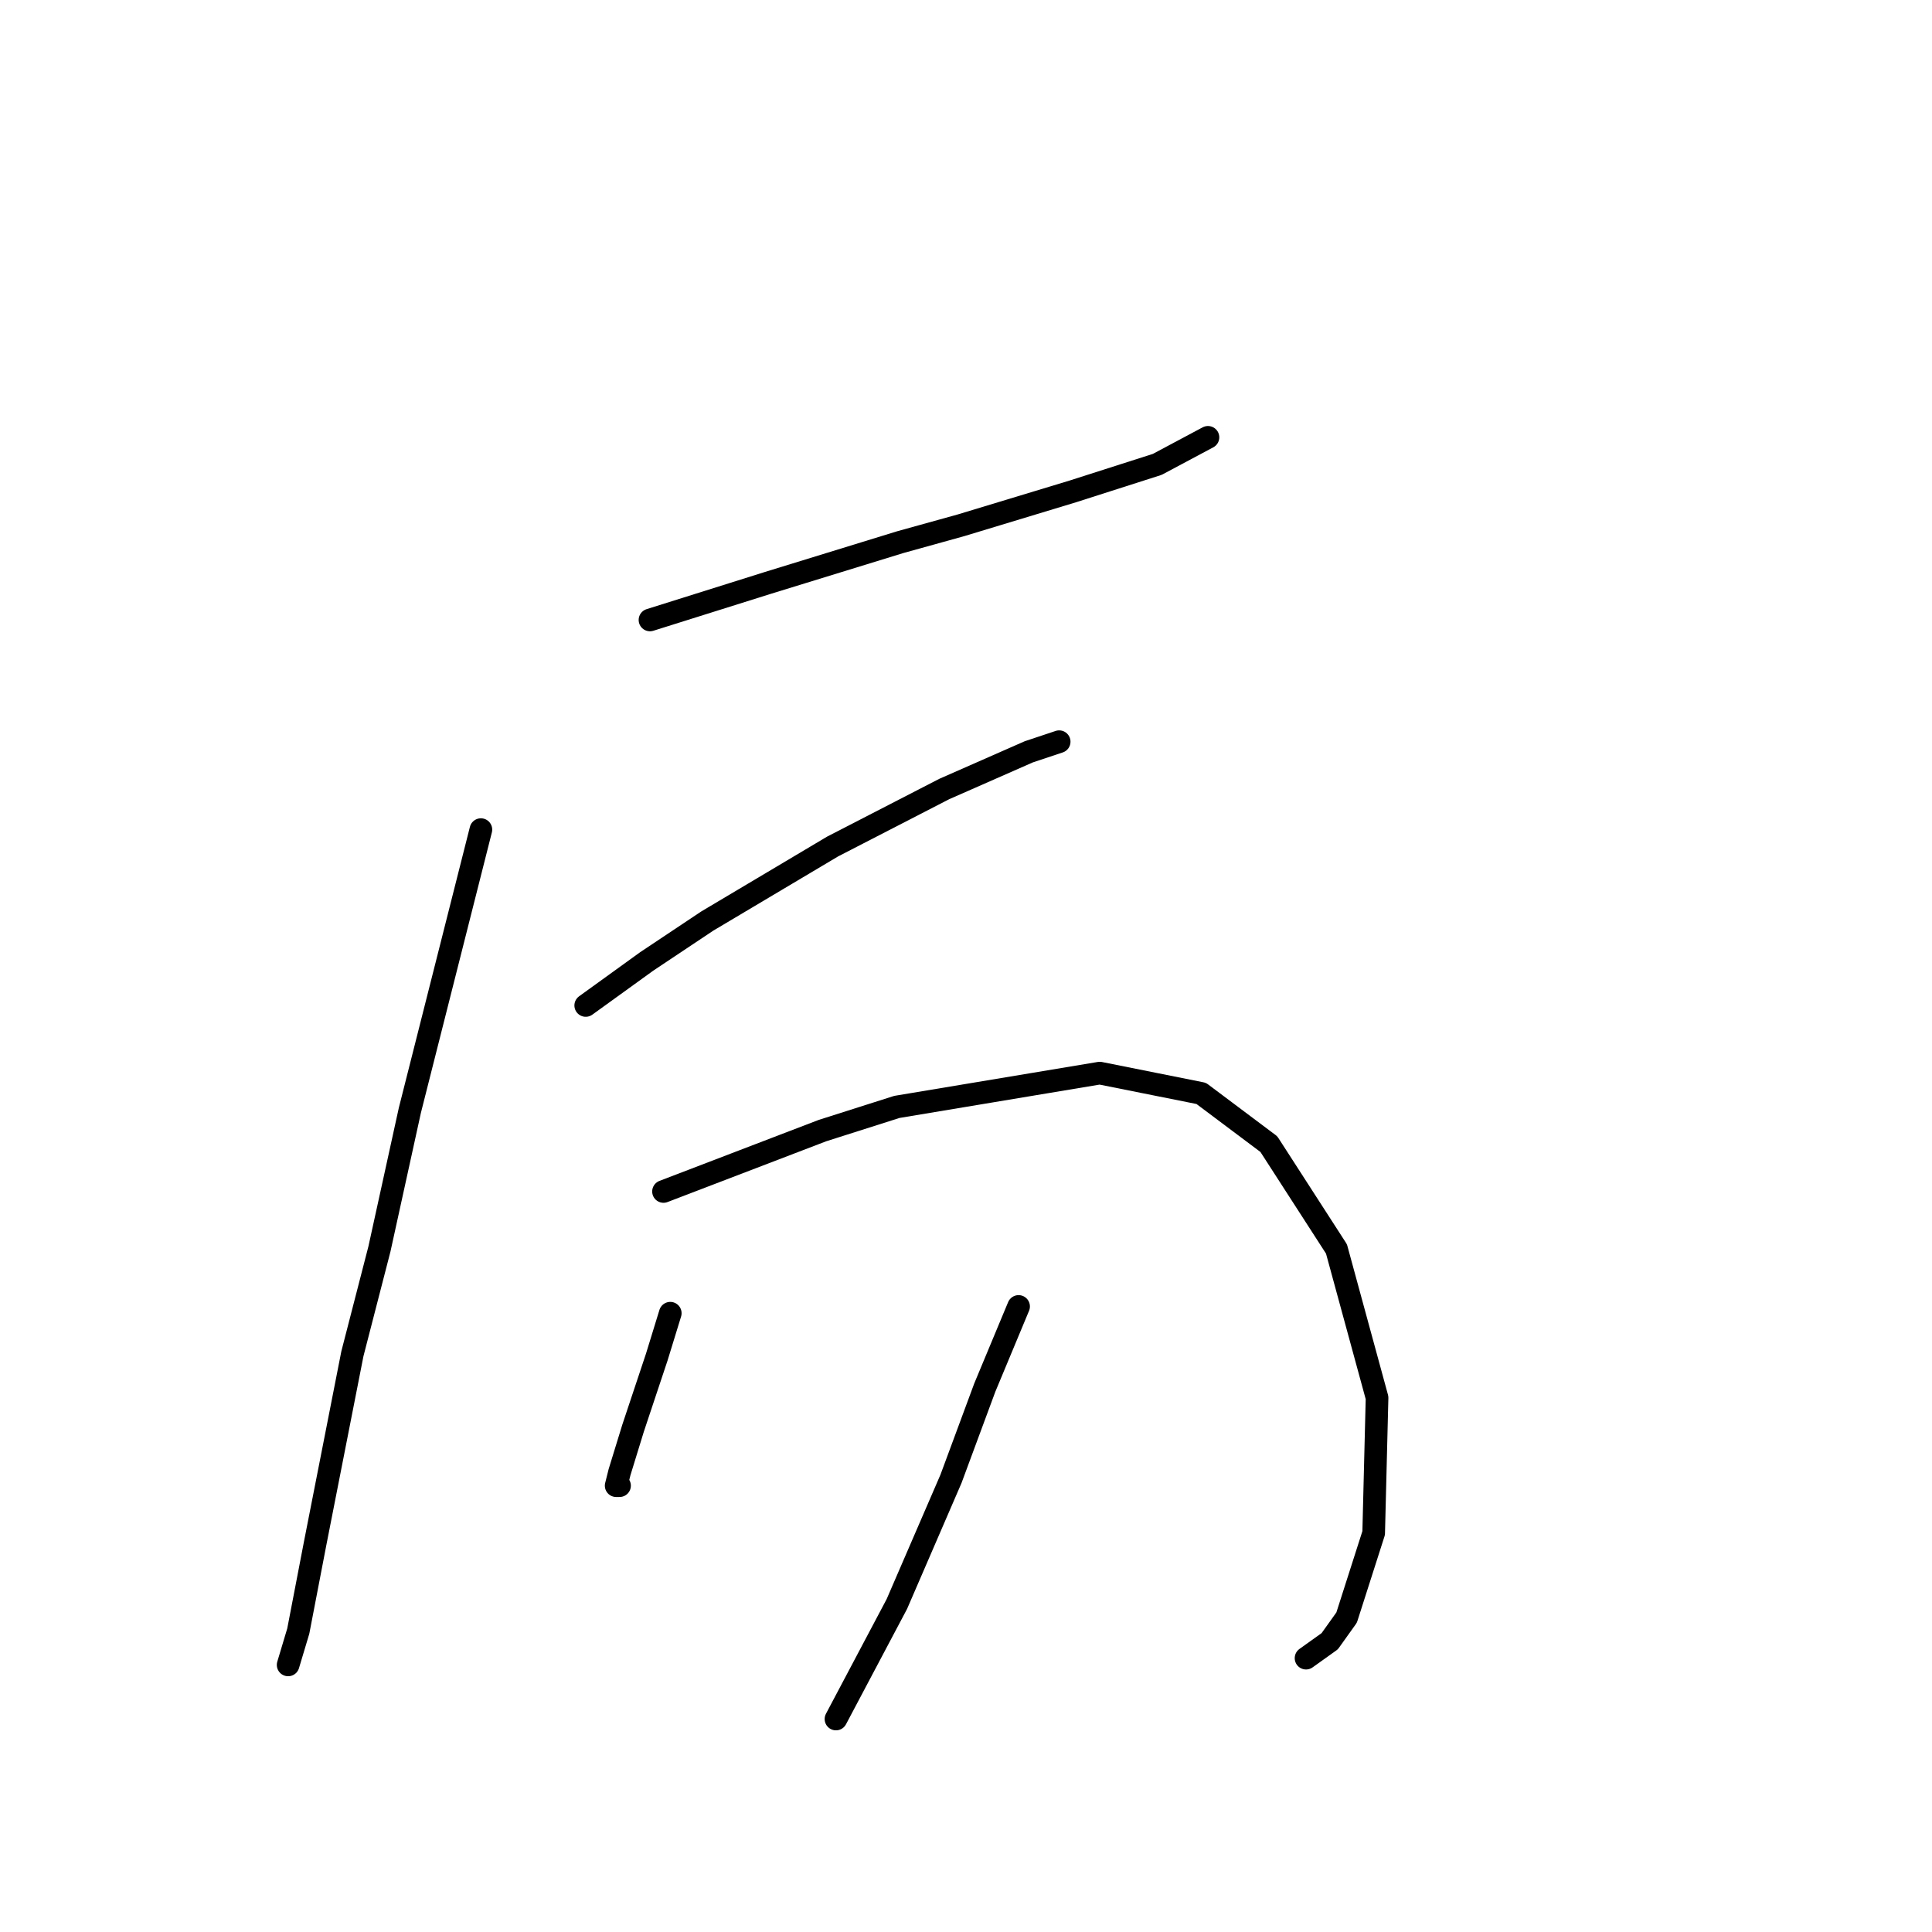 <?xml version="1.0" standalone="no"?>
    <svg width="256" height="256" xmlns="http://www.w3.org/2000/svg" version="1.1">
    <polyline stroke="black" stroke-width="3" stroke-linecap="round" fill="transparent" stroke-linejoin="round" points="86.126 82.147 101.809 77.218 119.285 71.84 127.351 69.6 142.138 65.119 153.341 61.534 160.062 57.949 160.062 57.949 " />
        <polyline stroke="black" stroke-width="3" stroke-linecap="round" fill="transparent" stroke-linejoin="round" points="63.721 109.929 54.31 147.121 50.278 165.493 46.693 179.385 41.764 204.478 39.523 216.129 38.179 220.61 38.179 220.61 " />
        <polyline stroke="black" stroke-width="3" stroke-linecap="round" fill="transparent" stroke-linejoin="round" points="77.612 133.23 85.677 127.405 93.743 122.028 110.323 112.169 125.11 104.552 136.313 99.623 140.346 98.278 140.346 98.278 " />
        <polyline stroke="black" stroke-width="3" stroke-linecap="round" fill="transparent" stroke-linejoin="round" points="87.918 157.876 108.979 149.81 118.837 146.673 145.723 142.192 159.166 144.881 168.128 151.602 177.09 165.493 182.467 185.21 182.019 203.134 178.434 214.336 176.194 217.473 173.057 219.714 173.057 219.714 " />
        <polyline stroke="black" stroke-width="3" stroke-linecap="round" fill="transparent" stroke-linejoin="round" points="88.814 174.007 87.022 179.833 85.229 185.21 83.885 189.243 82.093 195.068 81.645 196.86 82.093 196.86 82.093 196.86 " />
        <polyline stroke="black" stroke-width="3" stroke-linecap="round" fill="transparent" stroke-linejoin="round" points="134.969 173.111 130.488 183.866 126.007 195.964 118.837 212.544 110.771 227.779 110.771 227.779 " />
        </svg>